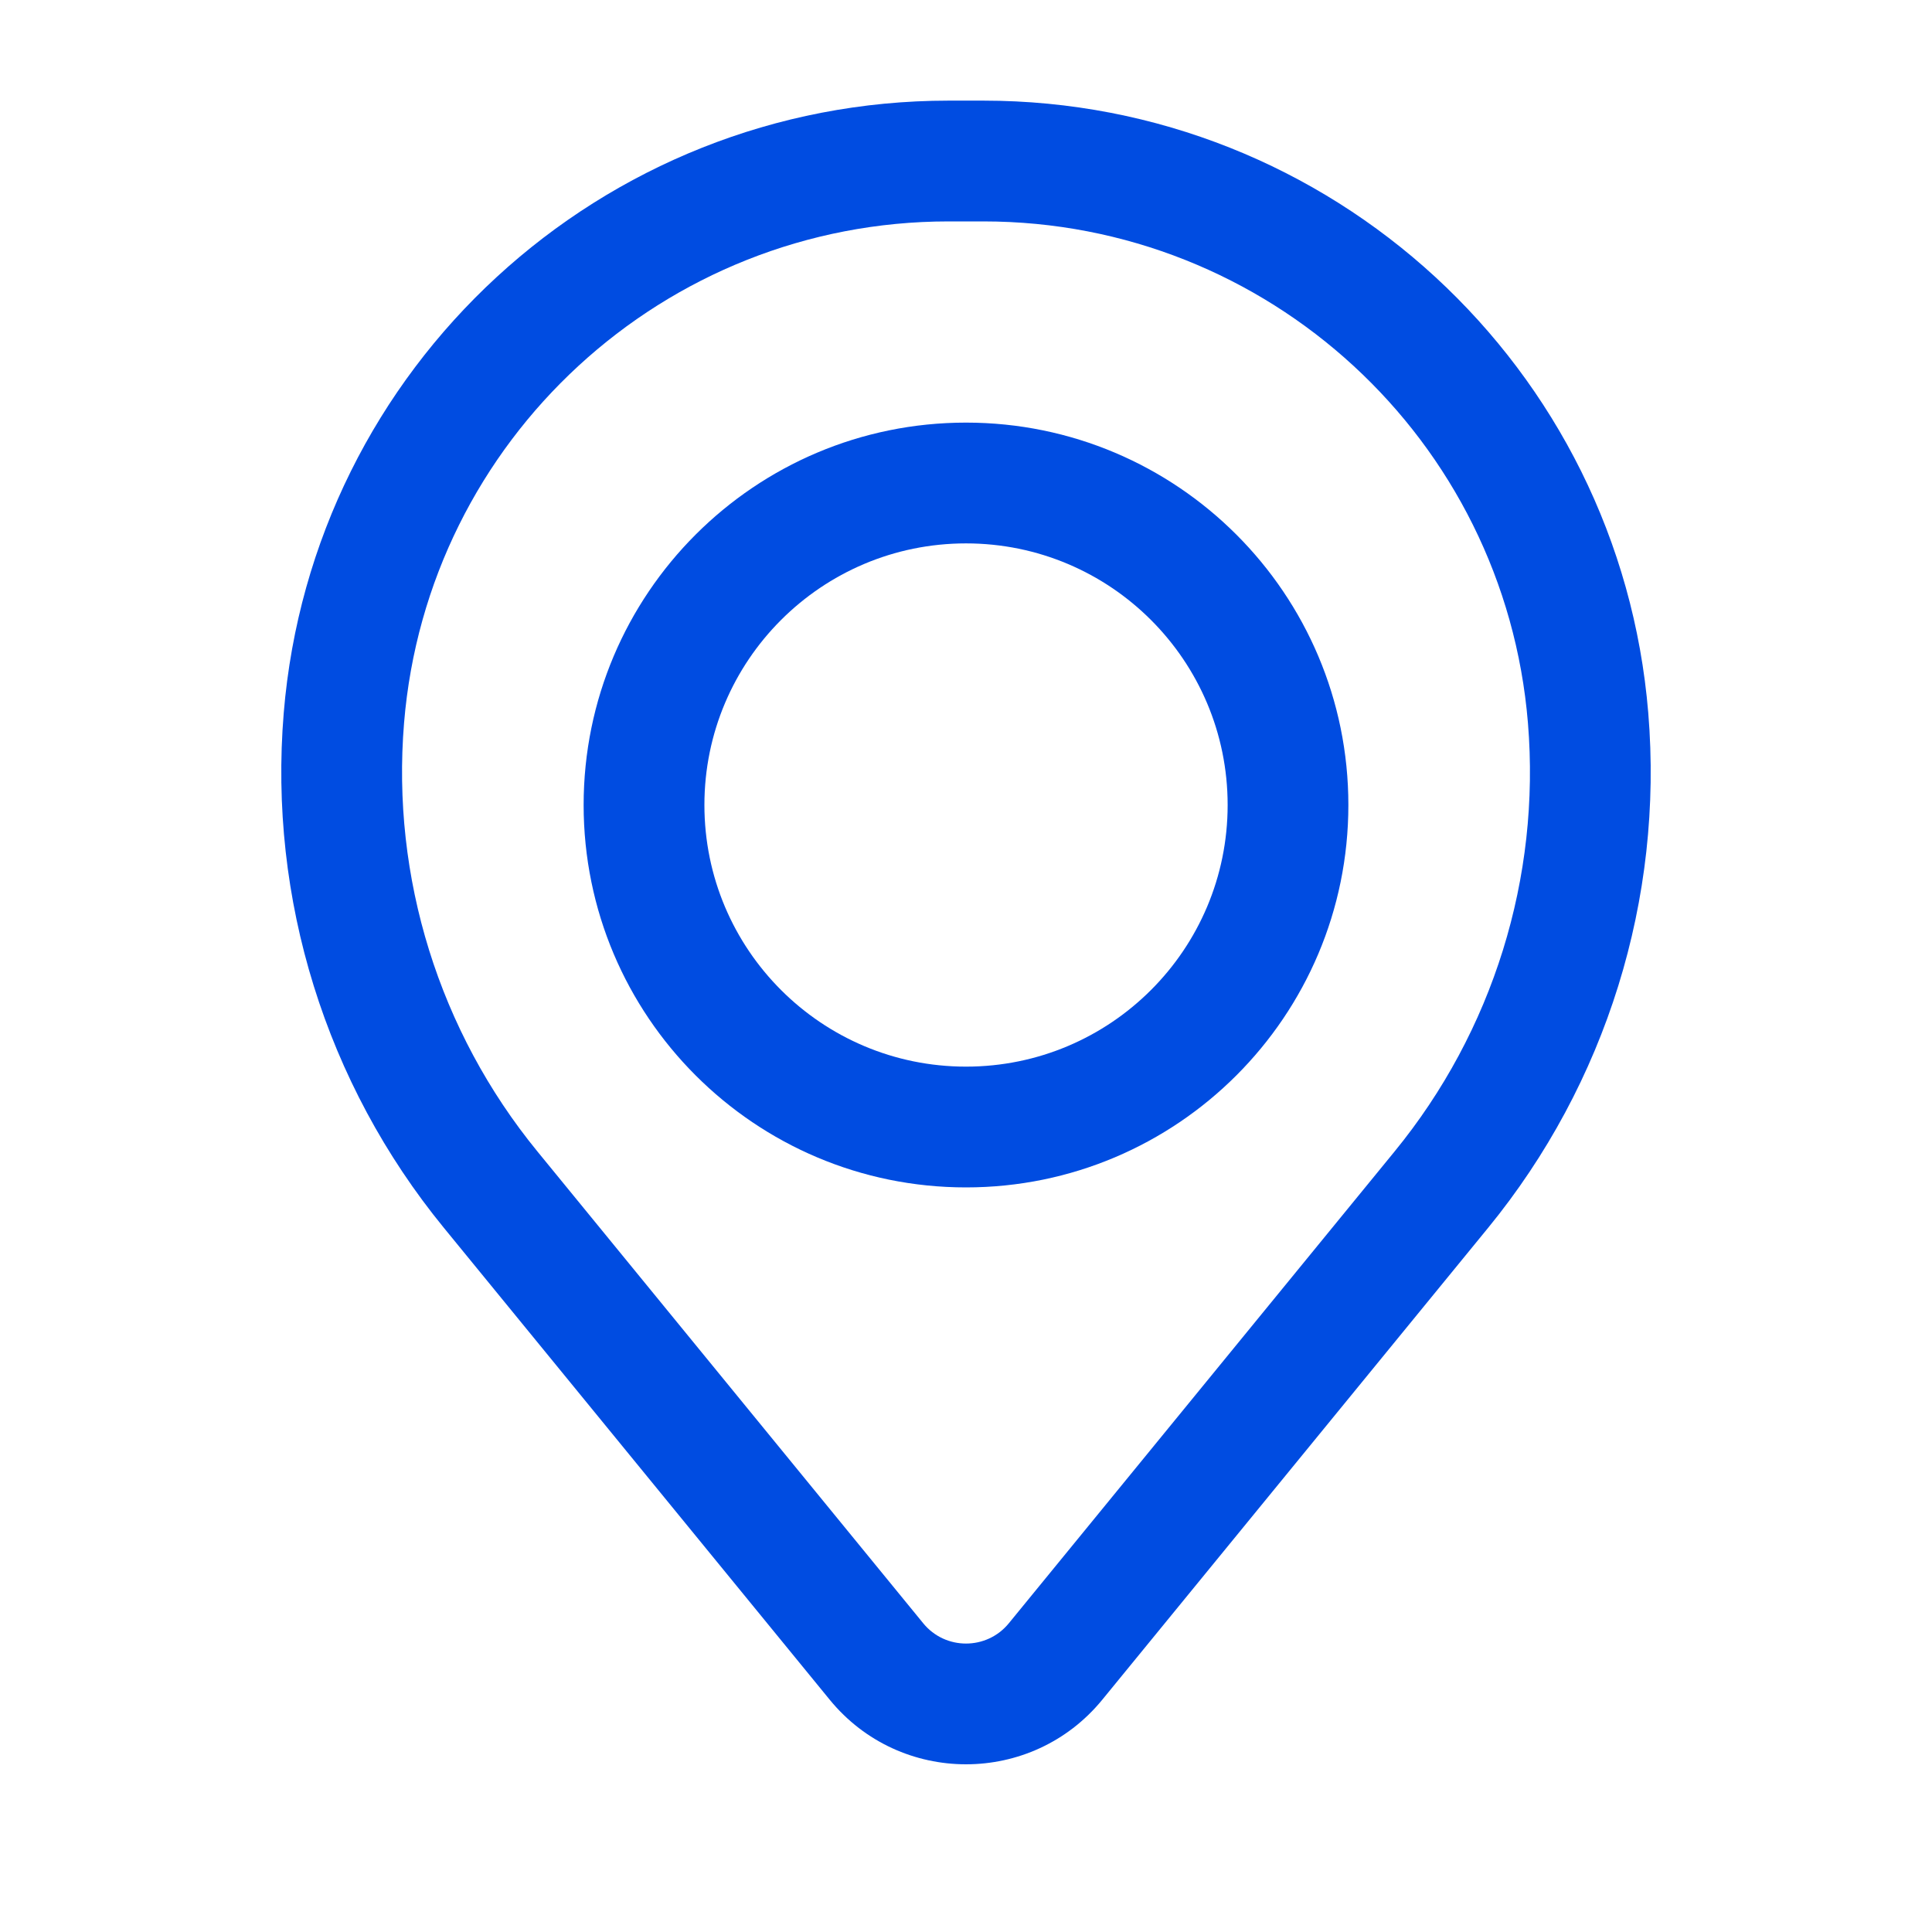 <svg width="35" height="35" viewBox="0 0 35 35" fill="none" xmlns="http://www.w3.org/2000/svg">
<path fill-rule="evenodd" clip-rule="evenodd" d="M10.573 14.583C10.573 10.758 13.674 7.656 17.5 7.656C21.326 7.656 24.427 10.758 24.427 14.583C24.427 18.409 21.326 21.511 17.5 21.511C13.674 21.511 10.573 18.409 10.573 14.583ZM17.5 9.844C14.883 9.844 12.761 11.966 12.761 14.583C12.761 17.201 14.883 19.323 17.5 19.323C20.118 19.323 22.24 17.201 22.24 14.583C22.24 11.966 20.118 9.844 17.5 9.844Z" fill="#004CE1"/>
<path fill-rule="evenodd" clip-rule="evenodd" d="M5.14 12.916C5.657 6.648 10.895 1.823 17.185 1.823H17.815C24.105 1.823 29.344 6.648 29.86 12.916C30.138 16.284 29.098 19.628 26.959 22.243L19.969 30.792C18.693 32.352 16.307 32.352 15.031 30.792L8.041 22.243C5.902 19.628 4.862 16.284 5.14 12.916ZM17.185 4.011C12.034 4.011 7.743 7.962 7.32 13.096C7.089 15.899 7.955 18.682 9.735 20.859L16.725 29.407C17.125 29.897 17.875 29.897 18.276 29.407L25.265 20.859C27.046 18.682 27.911 15.899 27.68 13.096C27.257 7.962 22.967 4.011 17.815 4.011H17.185Z" fill="#004CE1"/>
</svg>
